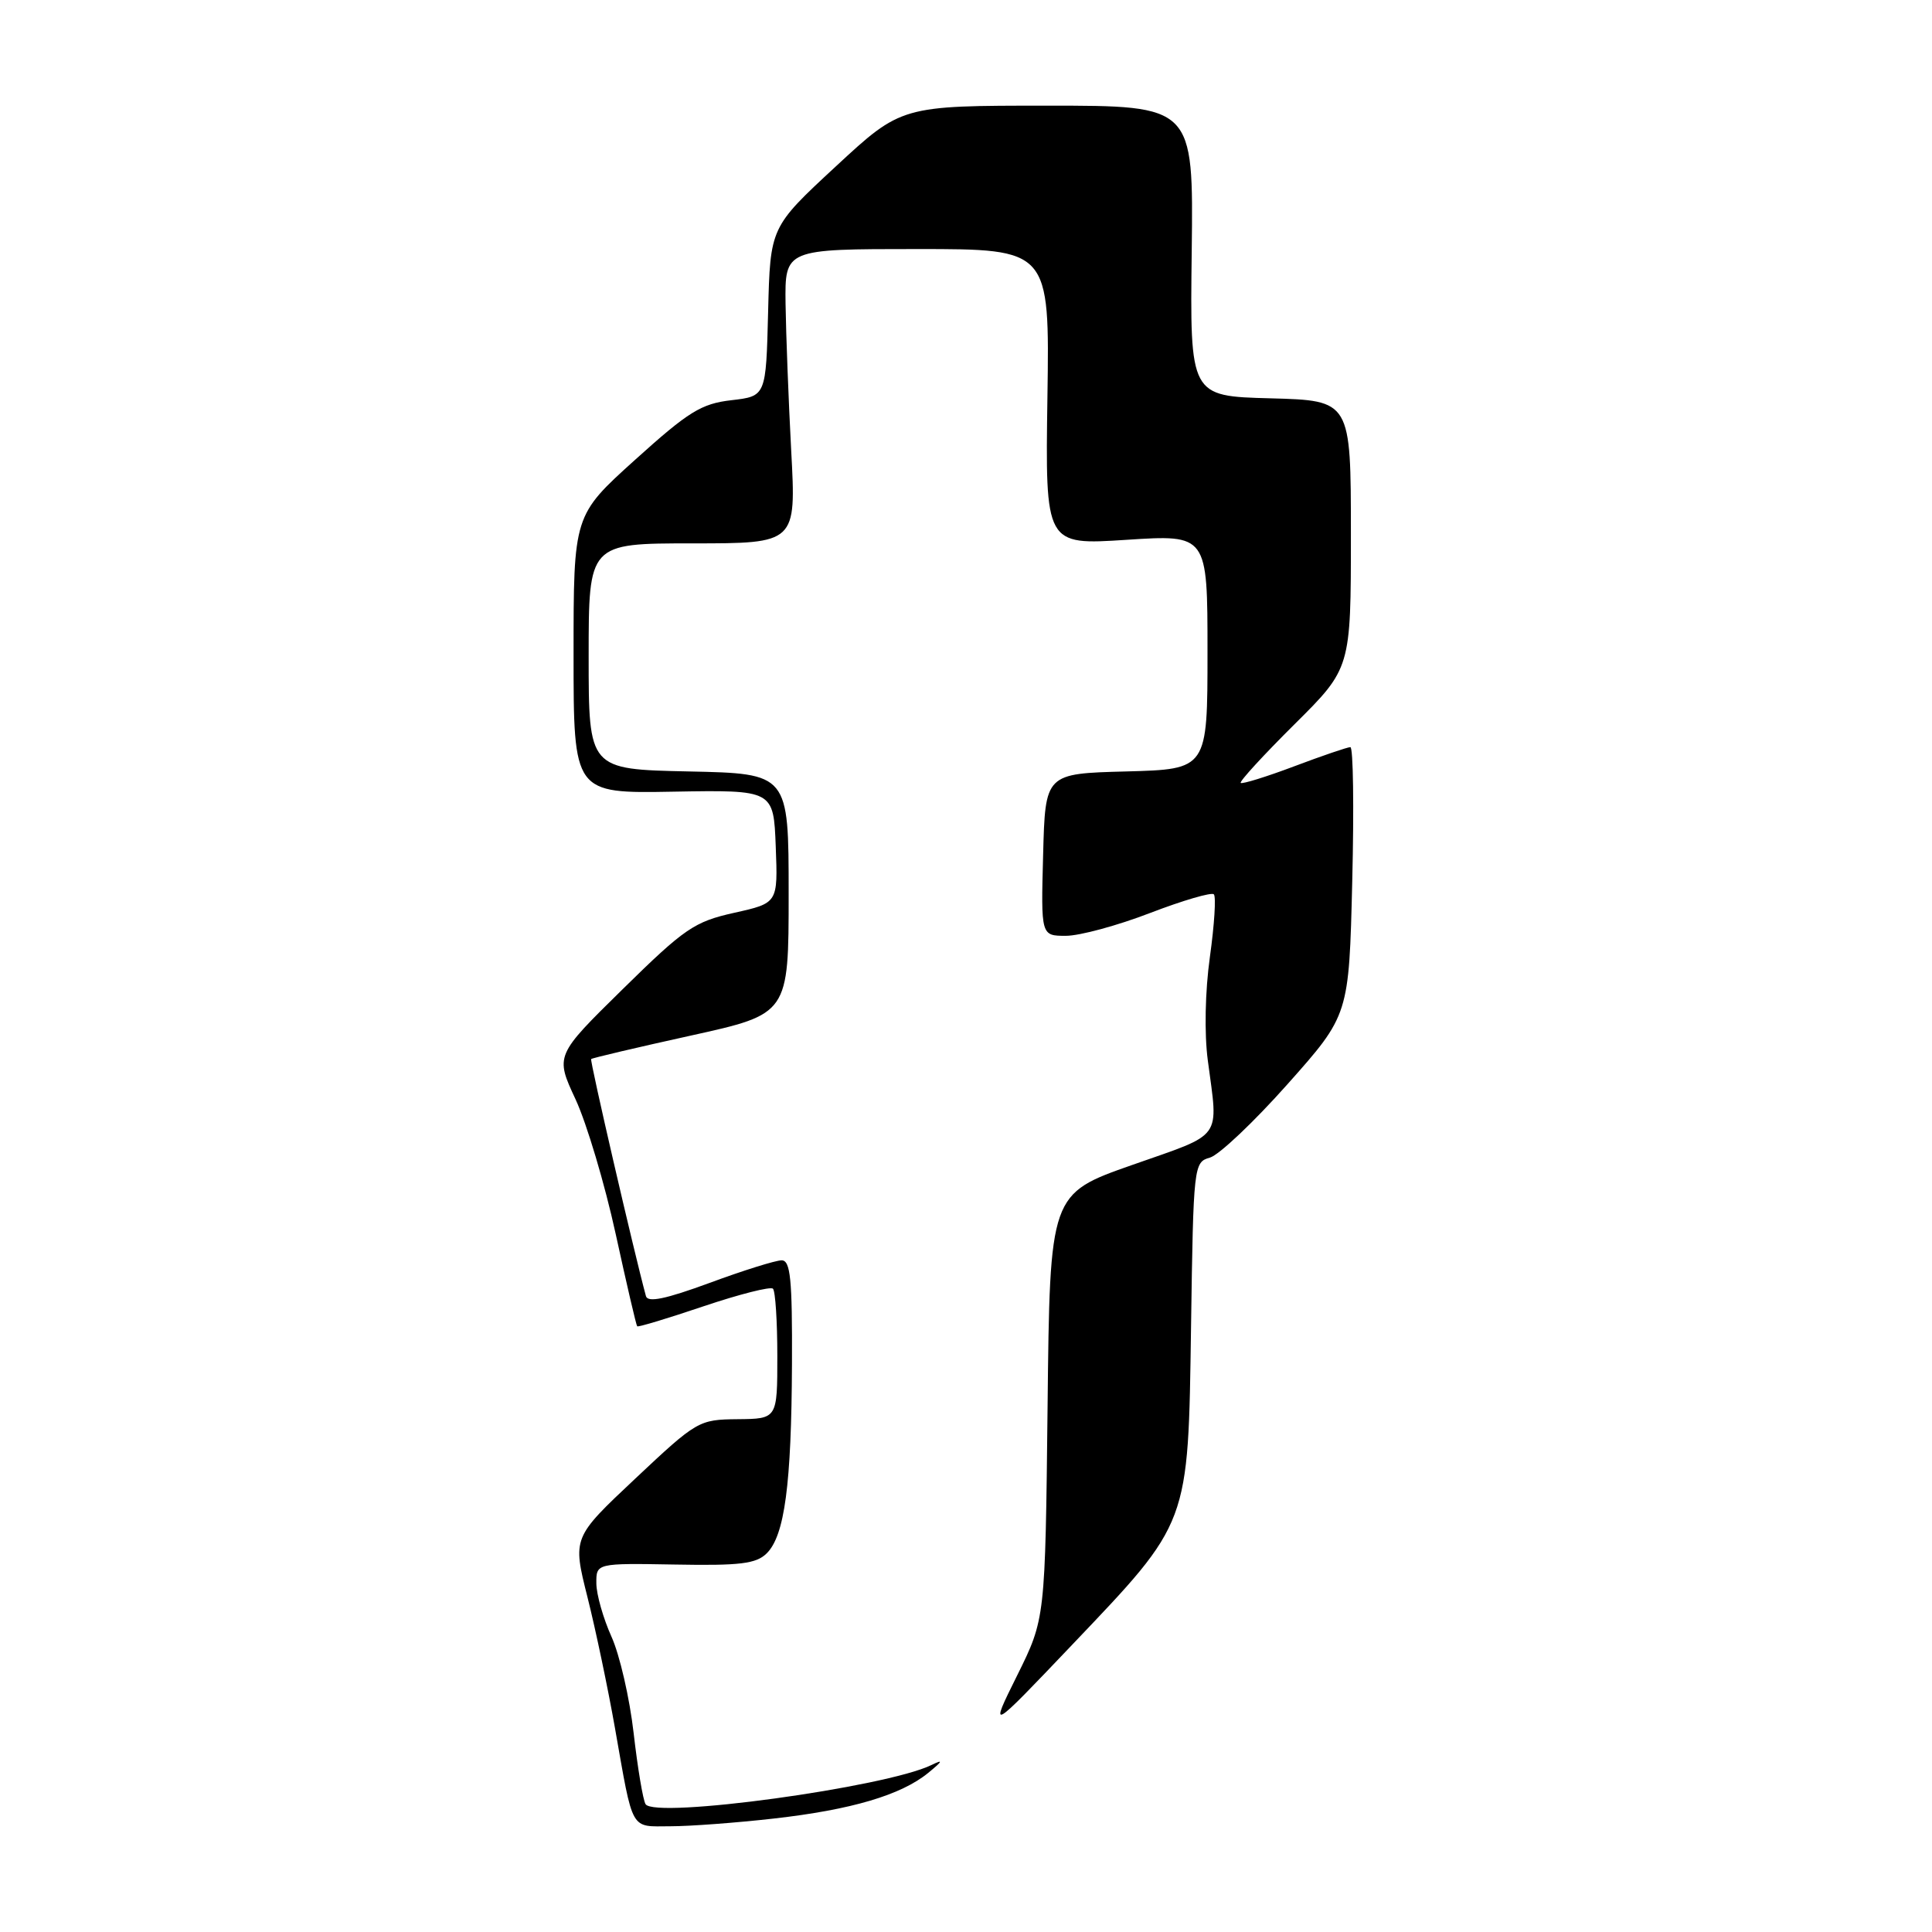 <?xml version="1.0" encoding="UTF-8" standalone="no"?>
<!DOCTYPE svg PUBLIC "-//W3C//DTD SVG 1.1//EN" "http://www.w3.org/Graphics/SVG/1.1/DTD/svg11.dtd" >
<svg xmlns="http://www.w3.org/2000/svg" xmlns:xlink="http://www.w3.org/1999/xlink" version="1.1" viewBox="0 0 256 256">
 <g >
 <path fill="currentColor"
d=" M 102.50 240.97 C 112.79 239.81 119.40 237.86 123.00 234.91 C 124.94 233.32 125.03 233.09 123.41 233.88 C 117.34 236.83 86.75 241.02 85.54 239.06 C 85.20 238.51 84.49 234.27 83.96 229.64 C 83.43 225.01 82.11 219.26 81.02 216.86 C 79.94 214.46 79.03 211.29 79.02 209.81 C 79.00 207.13 79.00 207.13 89.45 207.31 C 98.08 207.47 100.20 207.21 101.60 205.82 C 103.97 203.46 104.87 196.71 104.94 180.75 C 104.99 169.46 104.74 167.00 103.57 167.00 C 102.78 167.00 98.49 168.34 94.03 169.99 C 88.21 172.13 85.83 172.63 85.59 171.74 C 83.98 165.80 78.14 140.53 78.33 140.33 C 78.47 140.19 84.42 138.79 91.54 137.22 C 104.50 134.36 104.50 134.36 104.50 118.43 C 104.50 102.50 104.50 102.50 91.25 102.22 C 78.00 101.94 78.00 101.94 78.00 86.97 C 78.00 72.00 78.00 72.00 91.75 72.00 C 105.50 72.00 105.50 72.00 104.84 59.75 C 104.48 53.01 104.15 44.24 104.09 40.25 C 104.00 33.00 104.00 33.00 121.54 33.00 C 139.08 33.00 139.08 33.00 138.79 52.61 C 138.50 72.23 138.50 72.23 149.25 71.53 C 160.00 70.83 160.00 70.83 160.00 86.38 C 160.00 101.93 160.00 101.93 149.25 102.22 C 138.50 102.50 138.50 102.50 138.22 113.25 C 137.93 124.00 137.93 124.00 141.24 124.00 C 143.06 124.00 148.08 122.64 152.41 120.97 C 156.74 119.31 160.53 118.20 160.84 118.50 C 161.15 118.81 160.91 122.54 160.32 126.78 C 159.68 131.35 159.57 136.95 160.04 140.50 C 161.44 151.14 162.21 150.08 150.06 154.35 C 139.11 158.19 139.11 158.19 138.81 186.34 C 138.50 214.50 138.50 214.50 134.78 222.00 C 131.06 229.50 131.06 229.50 142.01 218.00 C 157.69 201.53 157.43 202.22 157.82 175.75 C 158.13 154.39 158.18 153.99 160.32 153.39 C 161.52 153.05 166.16 148.66 170.62 143.64 C 178.75 134.50 178.75 134.50 179.18 116.75 C 179.42 106.99 179.31 99.00 178.93 99.00 C 178.55 99.00 175.20 100.14 171.49 101.54 C 167.78 102.94 164.59 103.92 164.40 103.74 C 164.21 103.55 167.42 100.05 171.53 95.97 C 179.00 88.55 179.00 88.55 179.00 70.81 C 179.00 53.07 179.00 53.07 168.34 52.78 C 157.67 52.50 157.67 52.50 157.91 33.25 C 158.14 14.00 158.14 14.00 138.79 14.00 C 119.44 14.00 119.44 14.00 110.75 22.05 C 102.06 30.10 102.06 30.10 101.78 41.30 C 101.50 52.50 101.50 52.50 96.91 53.03 C 92.92 53.49 91.23 54.54 84.16 60.92 C 76.00 68.28 76.00 68.28 76.00 86.71 C 76.00 105.14 76.00 105.14 89.25 104.90 C 102.50 104.67 102.50 104.67 102.79 112.17 C 103.08 119.66 103.08 119.66 97.29 120.95 C 92.00 122.13 90.72 123.00 82.53 131.05 C 73.56 139.86 73.56 139.86 76.27 145.68 C 77.75 148.88 80.14 156.90 81.58 163.50 C 83.02 170.10 84.30 175.61 84.43 175.74 C 84.55 175.88 88.52 174.68 93.25 173.08 C 97.98 171.49 102.11 170.44 102.42 170.76 C 102.74 171.07 103.00 175.08 103.00 179.67 C 103.00 188.00 103.00 188.00 97.75 188.05 C 92.60 188.10 92.35 188.24 84.18 195.92 C 75.86 203.74 75.86 203.74 77.84 211.62 C 78.93 215.95 80.57 223.78 81.49 229.00 C 83.94 242.88 83.45 242.00 88.82 241.99 C 91.39 241.99 97.55 241.53 102.50 240.97 Z "/>
</g>
</svg>